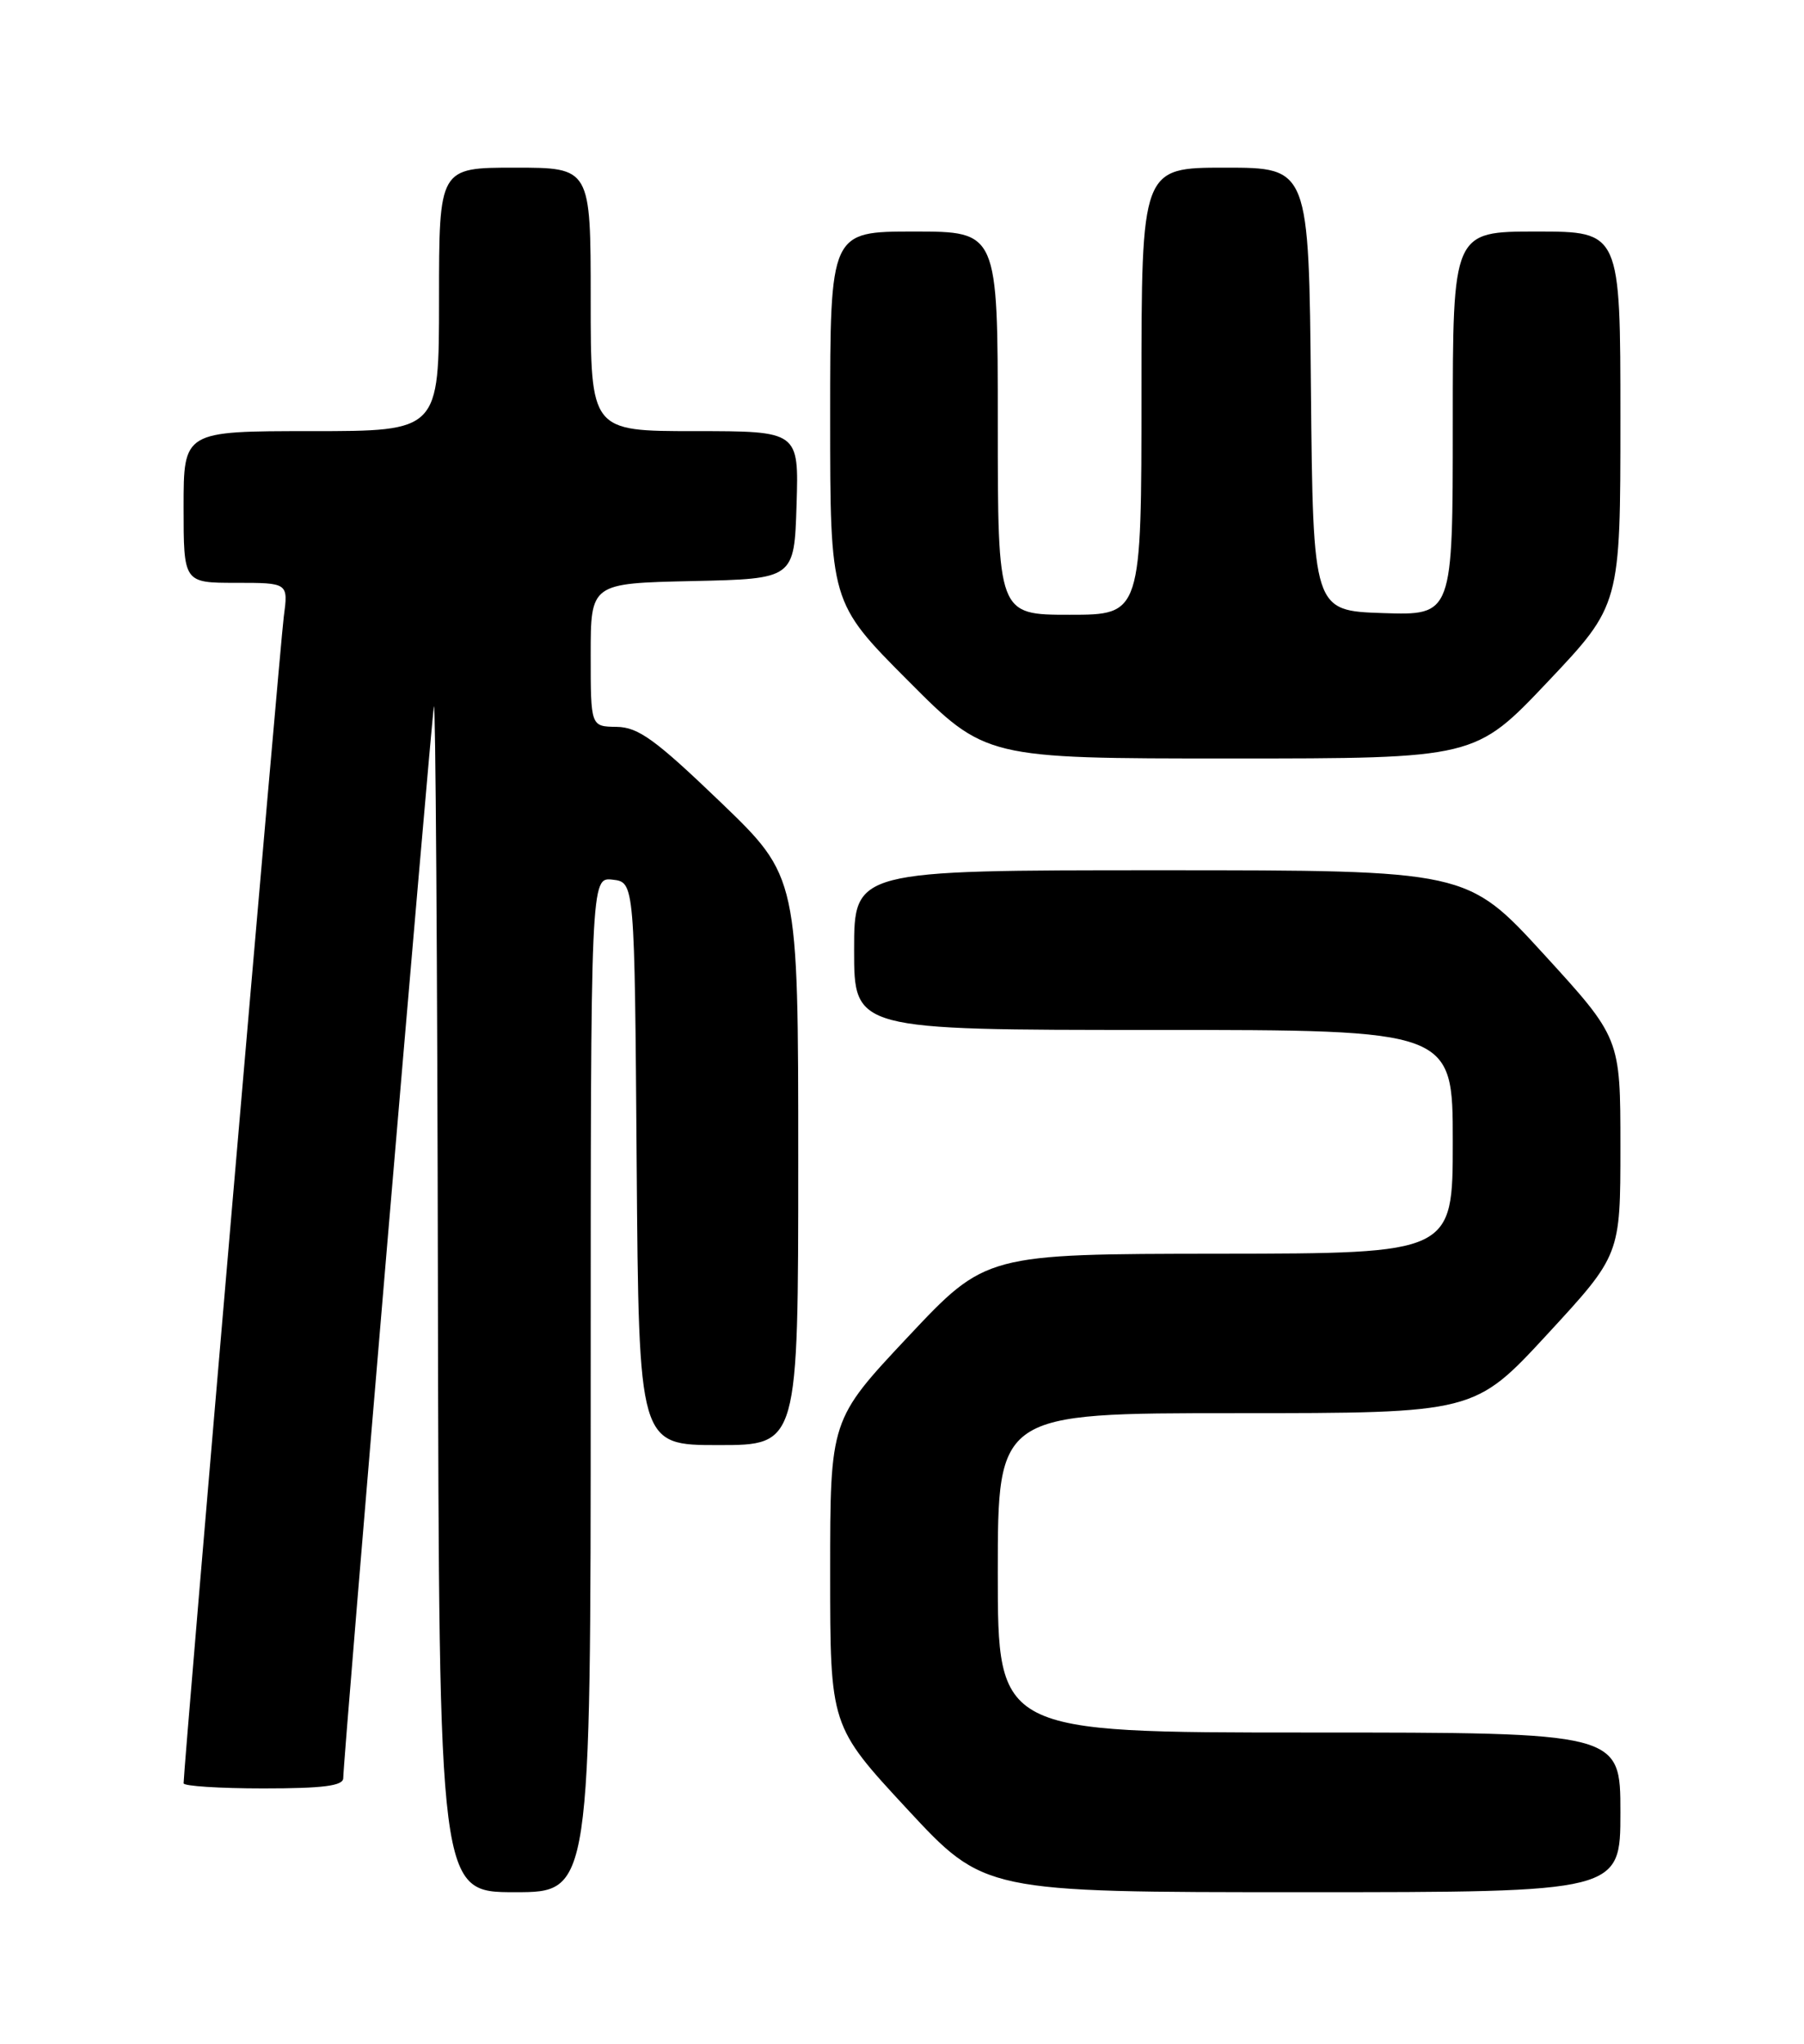 <?xml version="1.0" encoding="UTF-8" standalone="no"?>
<!DOCTYPE svg PUBLIC "-//W3C//DTD SVG 1.1//EN" "http://www.w3.org/Graphics/SVG/1.1/DTD/svg11.dtd" >
<svg xmlns="http://www.w3.org/2000/svg" xmlns:xlink="http://www.w3.org/1999/xlink" version="1.1" viewBox="0 0 226 256">
 <g >
 <path fill="currentColor"
d=" M 74.00 173.43 C 74.00 109.87 74.00 109.87 76.75 110.18 C 79.50 110.50 79.50 110.50 79.76 145.75 C 80.03 181.00 80.03 181.00 90.01 181.00 C 100.00 181.00 100.00 181.00 100.00 145.41 C 100.00 109.82 100.00 109.82 90.25 100.45 C 82.10 92.63 79.97 91.08 77.25 91.04 C 74.00 91.00 74.00 91.00 74.00 82.03 C 74.00 73.06 74.00 73.06 86.75 72.78 C 99.50 72.50 99.50 72.50 99.79 63.25 C 100.08 54.00 100.08 54.00 87.04 54.00 C 74.00 54.00 74.00 54.00 74.00 37.50 C 74.00 21.00 74.00 21.00 64.50 21.00 C 55.00 21.00 55.00 21.00 55.00 37.50 C 55.00 54.00 55.00 54.00 39.00 54.00 C 23.00 54.00 23.00 54.00 23.00 63.50 C 23.00 73.00 23.00 73.00 29.56 73.00 C 36.12 73.00 36.12 73.00 35.55 77.25 C 35.08 80.78 23.00 221.36 23.00 223.36 C 23.00 223.71 27.50 224.00 33.00 224.00 C 40.50 224.00 43.00 223.68 43.00 222.71 C 43.00 220.35 53.99 90.54 54.36 88.50 C 54.56 87.40 54.79 120.36 54.86 161.75 C 55.00 237.00 55.00 237.00 64.50 237.00 C 74.00 237.00 74.00 237.00 74.00 173.43 Z  M 203.00 227.00 C 203.00 217.00 203.00 217.00 164.00 217.00 C 125.00 217.00 125.00 217.00 125.00 197.00 C 125.00 177.00 125.00 177.00 154.86 177.00 C 184.72 177.00 184.72 177.00 193.86 167.10 C 203.00 157.19 203.00 157.19 203.00 143.60 C 203.00 130.01 203.00 130.01 193.39 119.50 C 183.78 109.00 183.78 109.00 145.39 109.00 C 107.00 109.00 107.00 109.00 107.00 119.00 C 107.00 129.00 107.00 129.00 144.50 129.00 C 182.00 129.00 182.00 129.00 182.00 143.00 C 182.00 157.00 182.00 157.00 152.75 157.03 C 123.50 157.06 123.50 157.06 113.75 167.44 C 104.00 177.82 104.00 177.82 104.00 197.00 C 104.00 216.18 104.00 216.18 113.65 226.59 C 123.31 237.00 123.31 237.00 163.15 237.00 C 203.00 237.00 203.00 237.00 203.00 227.00 Z  M 193.90 85.39 C 203.00 75.77 203.00 75.77 203.00 52.39 C 203.00 29.00 203.00 29.00 192.50 29.00 C 182.00 29.00 182.00 29.00 182.00 53.04 C 182.00 77.08 182.00 77.08 173.25 76.79 C 164.50 76.50 164.50 76.50 164.23 48.75 C 163.97 21.00 163.97 21.00 153.48 21.00 C 143.00 21.00 143.00 21.00 143.00 49.00 C 143.00 77.00 143.00 77.00 134.00 77.00 C 125.00 77.00 125.00 77.00 125.00 53.00 C 125.00 29.00 125.00 29.00 114.50 29.00 C 104.00 29.00 104.00 29.00 104.00 52.23 C 104.00 75.46 104.00 75.46 113.73 85.23 C 123.46 95.00 123.46 95.00 154.13 95.00 C 184.80 95.00 184.80 95.00 193.90 85.39 Z "/>
</g>
</svg>